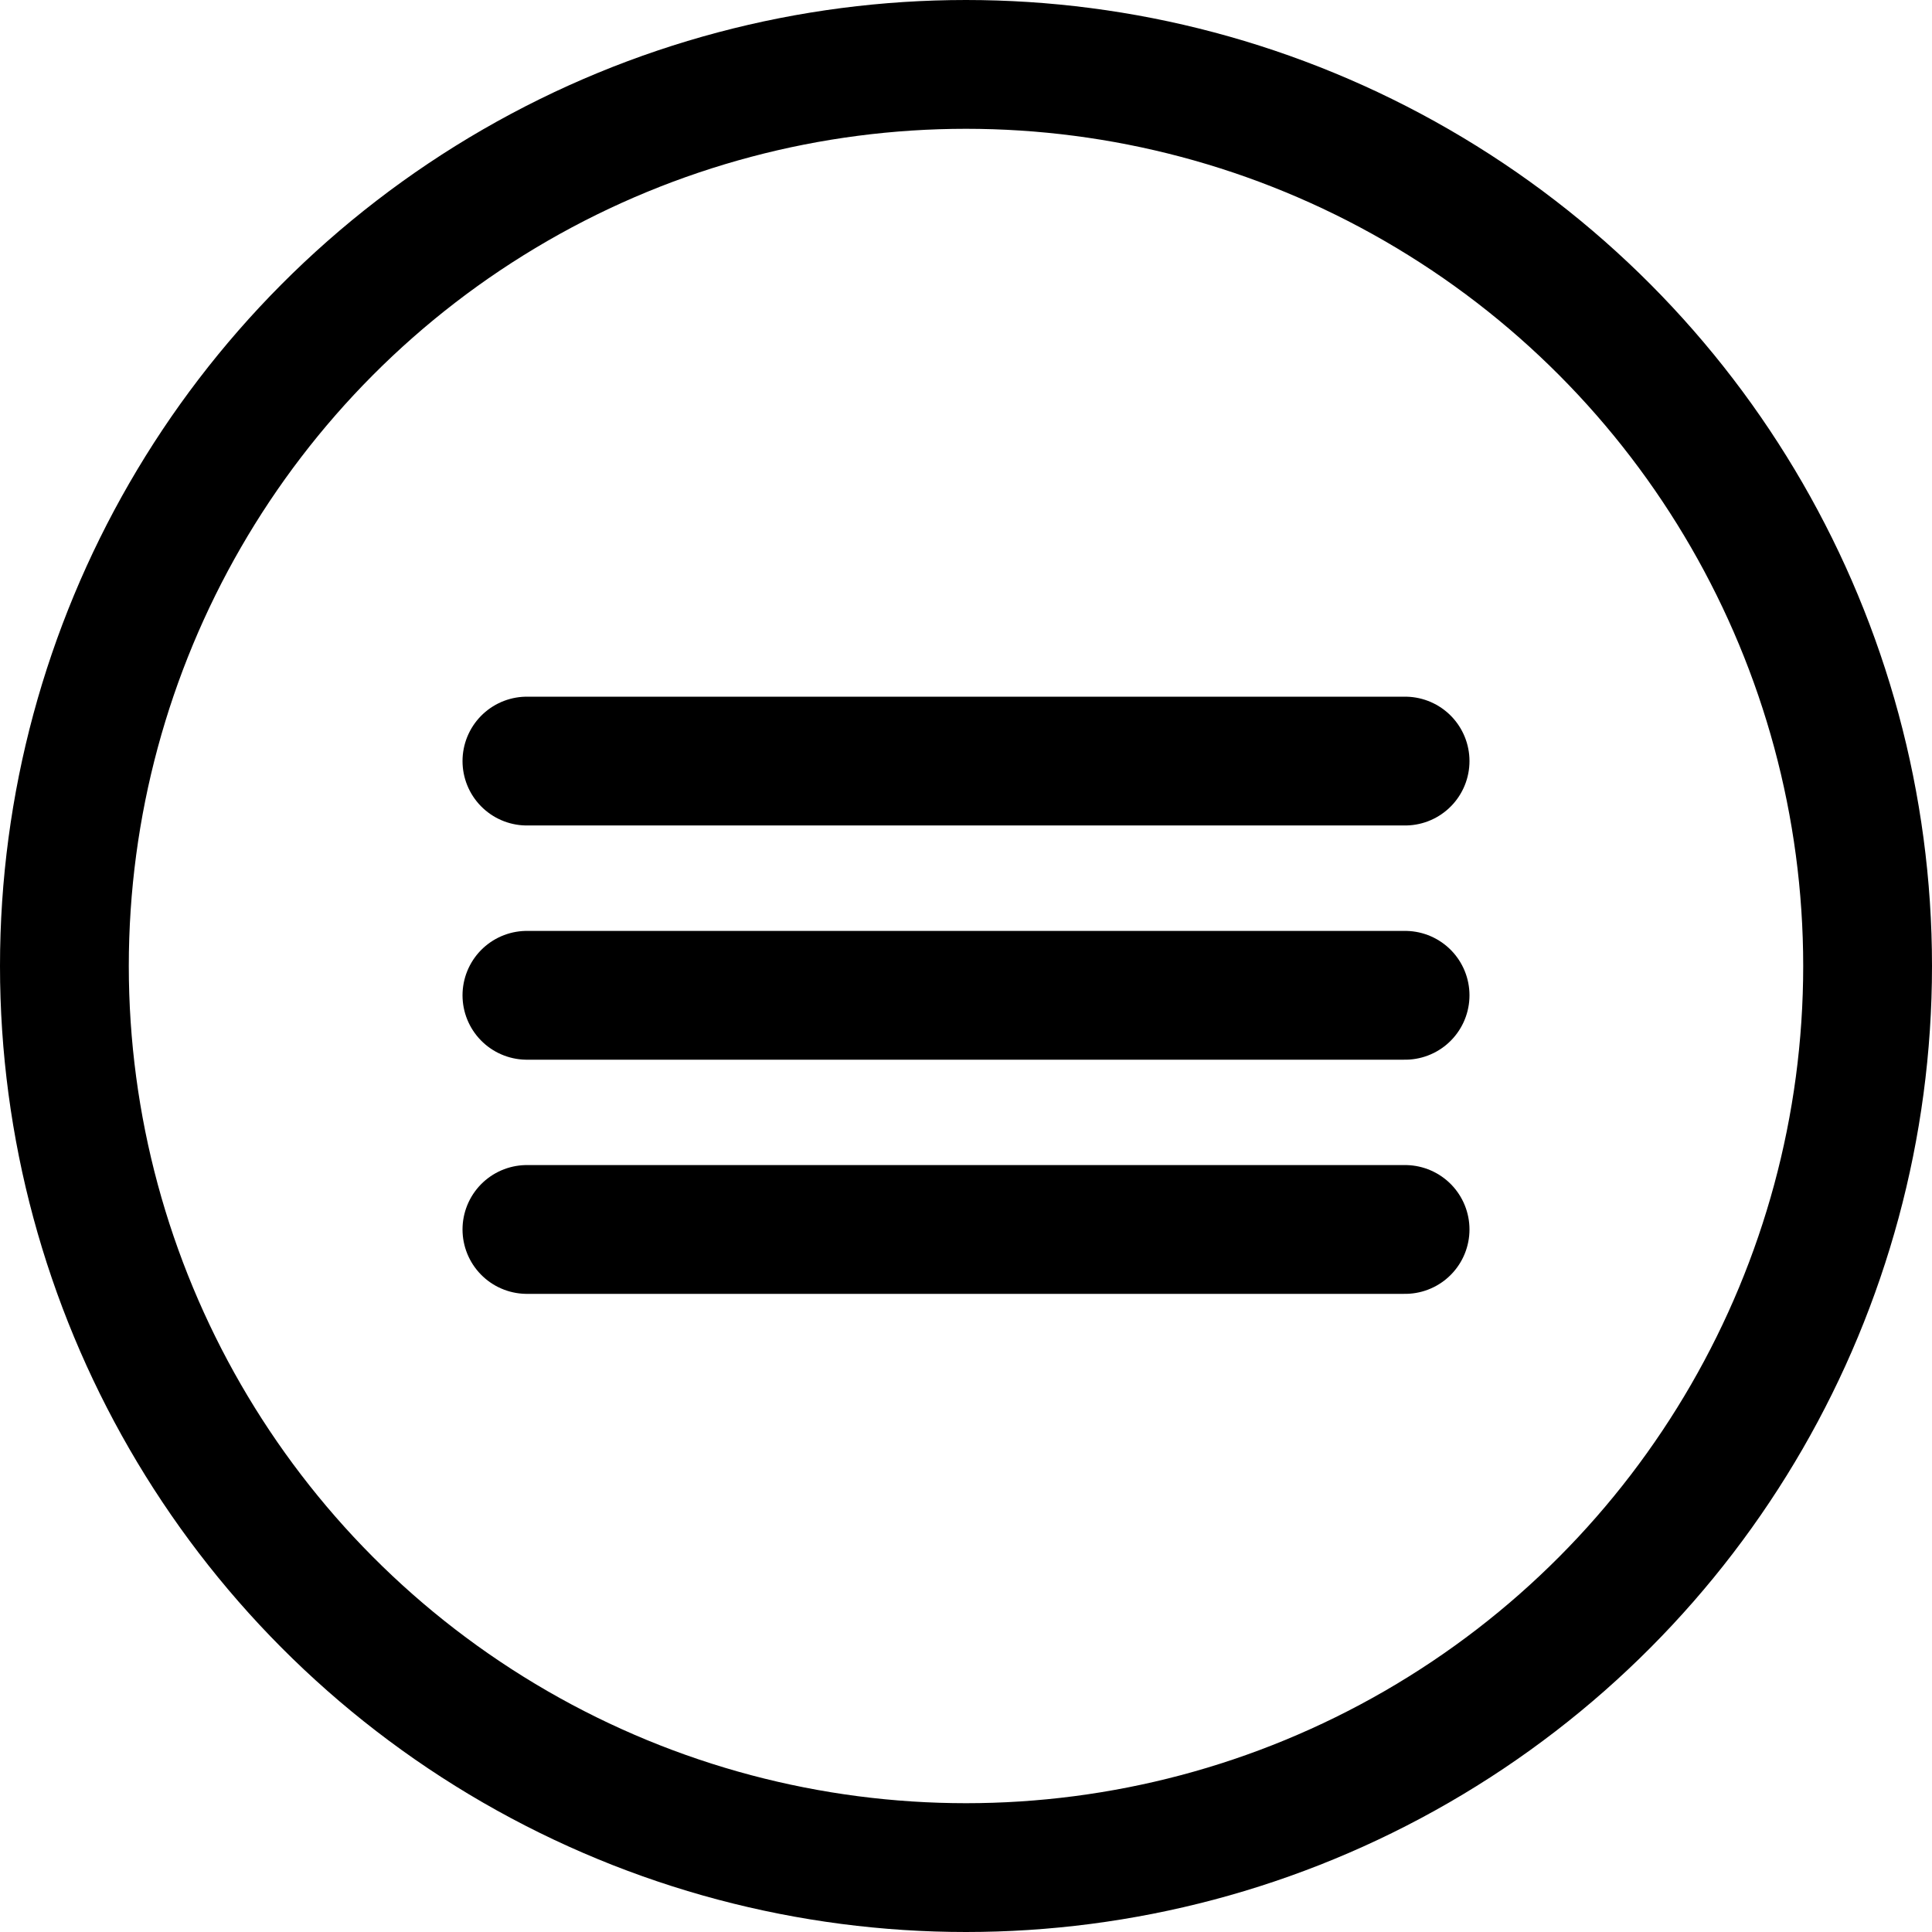 <svg width="30" height="30" viewBox="0 0 30 30" fill="none" xmlns="http://www.w3.org/2000/svg">
<circle cx="15" cy="15" r="14" stroke="black" stroke-width="2" stroke-linecap="round" stroke-linejoin="round"/>
<path d="M8.182 11.818H21.818M8.182 15.455H21.818M8.182 19.091H21.818" stroke="black" stroke-width="2" stroke-linecap="round" stroke-linejoin="bevel"/>
</svg>

